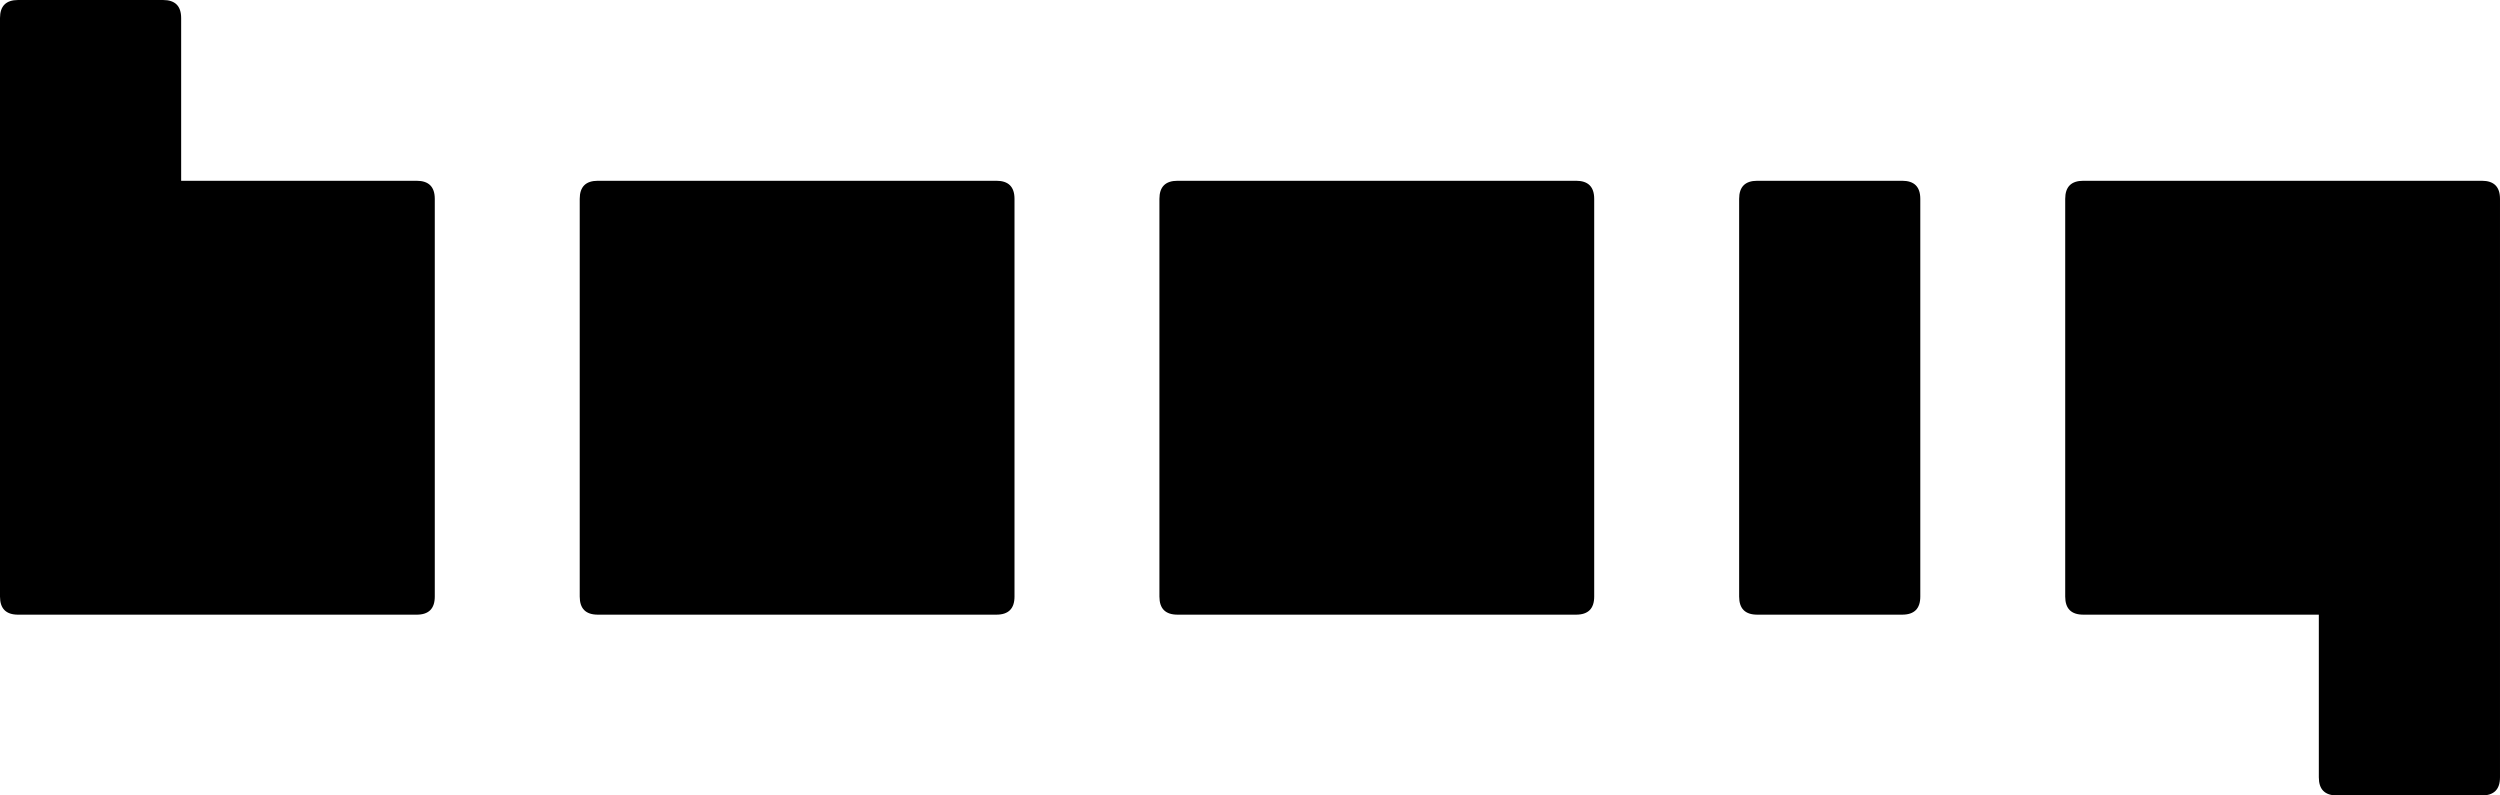 <svg width="352" height="112" viewBox="0 0 352 112" fill="none" xmlns="http://www.w3.org/2000/svg">
<g clip-path="url(#clip0)">
<path d="M2.551 0H22.956C24.657 0 25.507 0.848 25.507 2.545V25.454H58.667C60.367 25.454 61.217 26.303 61.217 28V84C61.217 85.697 60.367 86.546 58.667 86.546H2.551C0.85 86.546 0 85.697 0 84V2.545C0 0.848 0.85 0 2.551 0Z" fill="black"/>
<path d="M84.176 25.453H140.292C141.992 25.453 142.842 26.302 142.842 27.999V83.999C142.842 85.696 141.992 86.544 140.292 86.544H84.176C82.475 86.544 81.625 85.696 81.625 83.999V27.999C81.625 26.302 82.475 25.453 84.176 25.453Z" fill="black"/>
<path d="M165.797 25.453H221.913C223.613 25.453 224.463 26.302 224.463 27.999V83.999C224.463 85.696 223.613 86.544 221.913 86.544H165.797C164.096 86.544 163.246 85.696 163.246 83.999V27.999C163.246 26.302 164.096 25.453 165.797 25.453Z" fill="black"/>
<path d="M247.422 25.453H267.828C269.528 25.453 270.378 26.302 270.378 27.999V83.999C270.378 85.696 269.528 86.544 267.828 86.544H247.422C245.721 86.544 244.871 85.696 244.871 83.999V27.999C244.871 26.302 245.721 25.453 247.422 25.453Z" fill="black"/>
<path d="M293.332 25.453H349.448C351.148 25.453 351.999 26.302 351.999 27.999V109.453C351.999 111.15 351.148 111.999 349.448 111.999H329.042C327.342 111.999 326.491 111.15 326.491 109.453V86.544H293.332C291.631 86.544 290.781 85.695 290.781 83.999V27.999C290.781 26.302 291.631 25.453 293.332 25.453Z" fill="black"/>
</g>
<defs>
<clipPath id="clip0">
<rect width="352" height="112" fill="white"/>
</clipPath>
</defs>
</svg>

